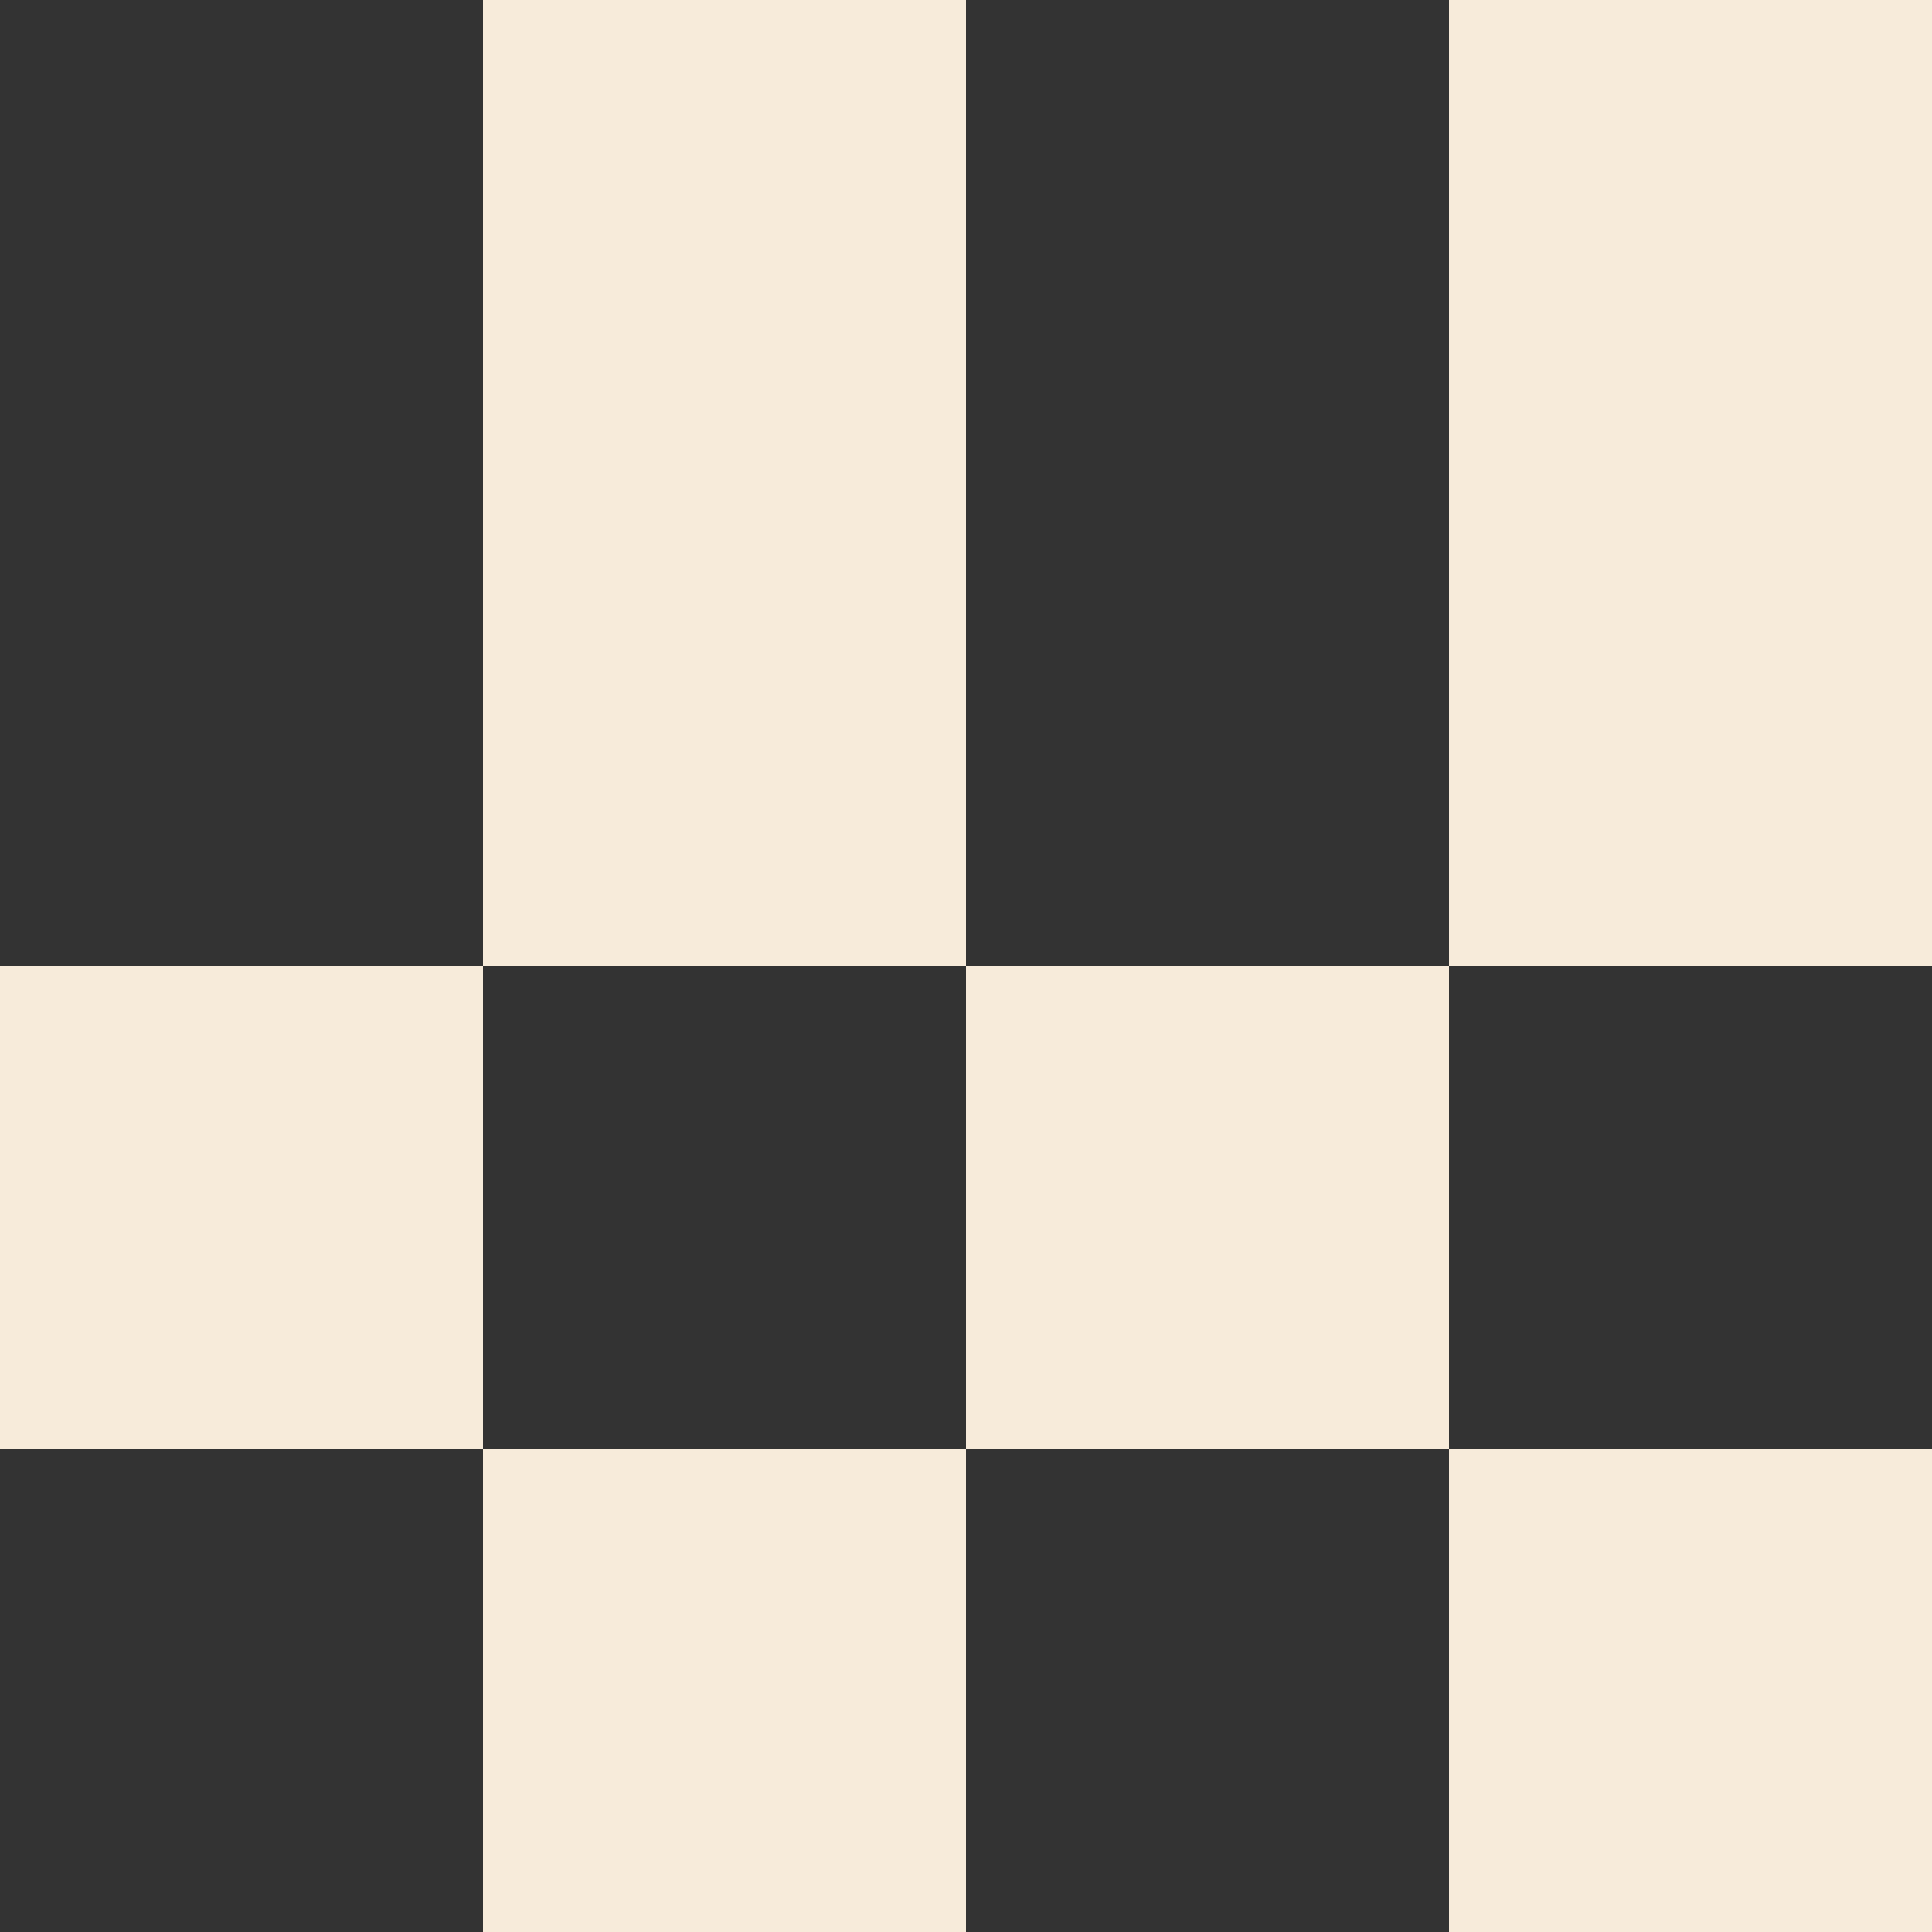 <svg width="74" height="74" viewBox="0 0 74 74" fill="none" xmlns="http://www.w3.org/2000/svg">
<rect x="0" y="0" width="74" height="74" fill="#333333" stroke="none"/>
<g clip-path="url(#clip0_27_110)">
<path d="M18.5 37H0V55.5H18.5V37Z" fill="#F7EBDA"/>
<path d="M37 55.5H18.5V74H37V55.5Z" fill="#F7EBDA"/>
<path d="M37 0H18.5V37H37V0Z" fill="#F7EBDA"/>
<path d="M55.5 37H37V55.5H55.5V37Z" fill="#F7EBDA"/>
<path d="M74 55.5H55.5V74H74V55.5Z" fill="#F7EBDA"/>
<path d="M74 0H55.5V37H74V0Z" fill="#F7EBDA"/>
</g>
<defs>
<clipPath id="clip0_27_110">
<rect width="74" height="74" fill="white"/>
</clipPath>
</defs>
</svg>
